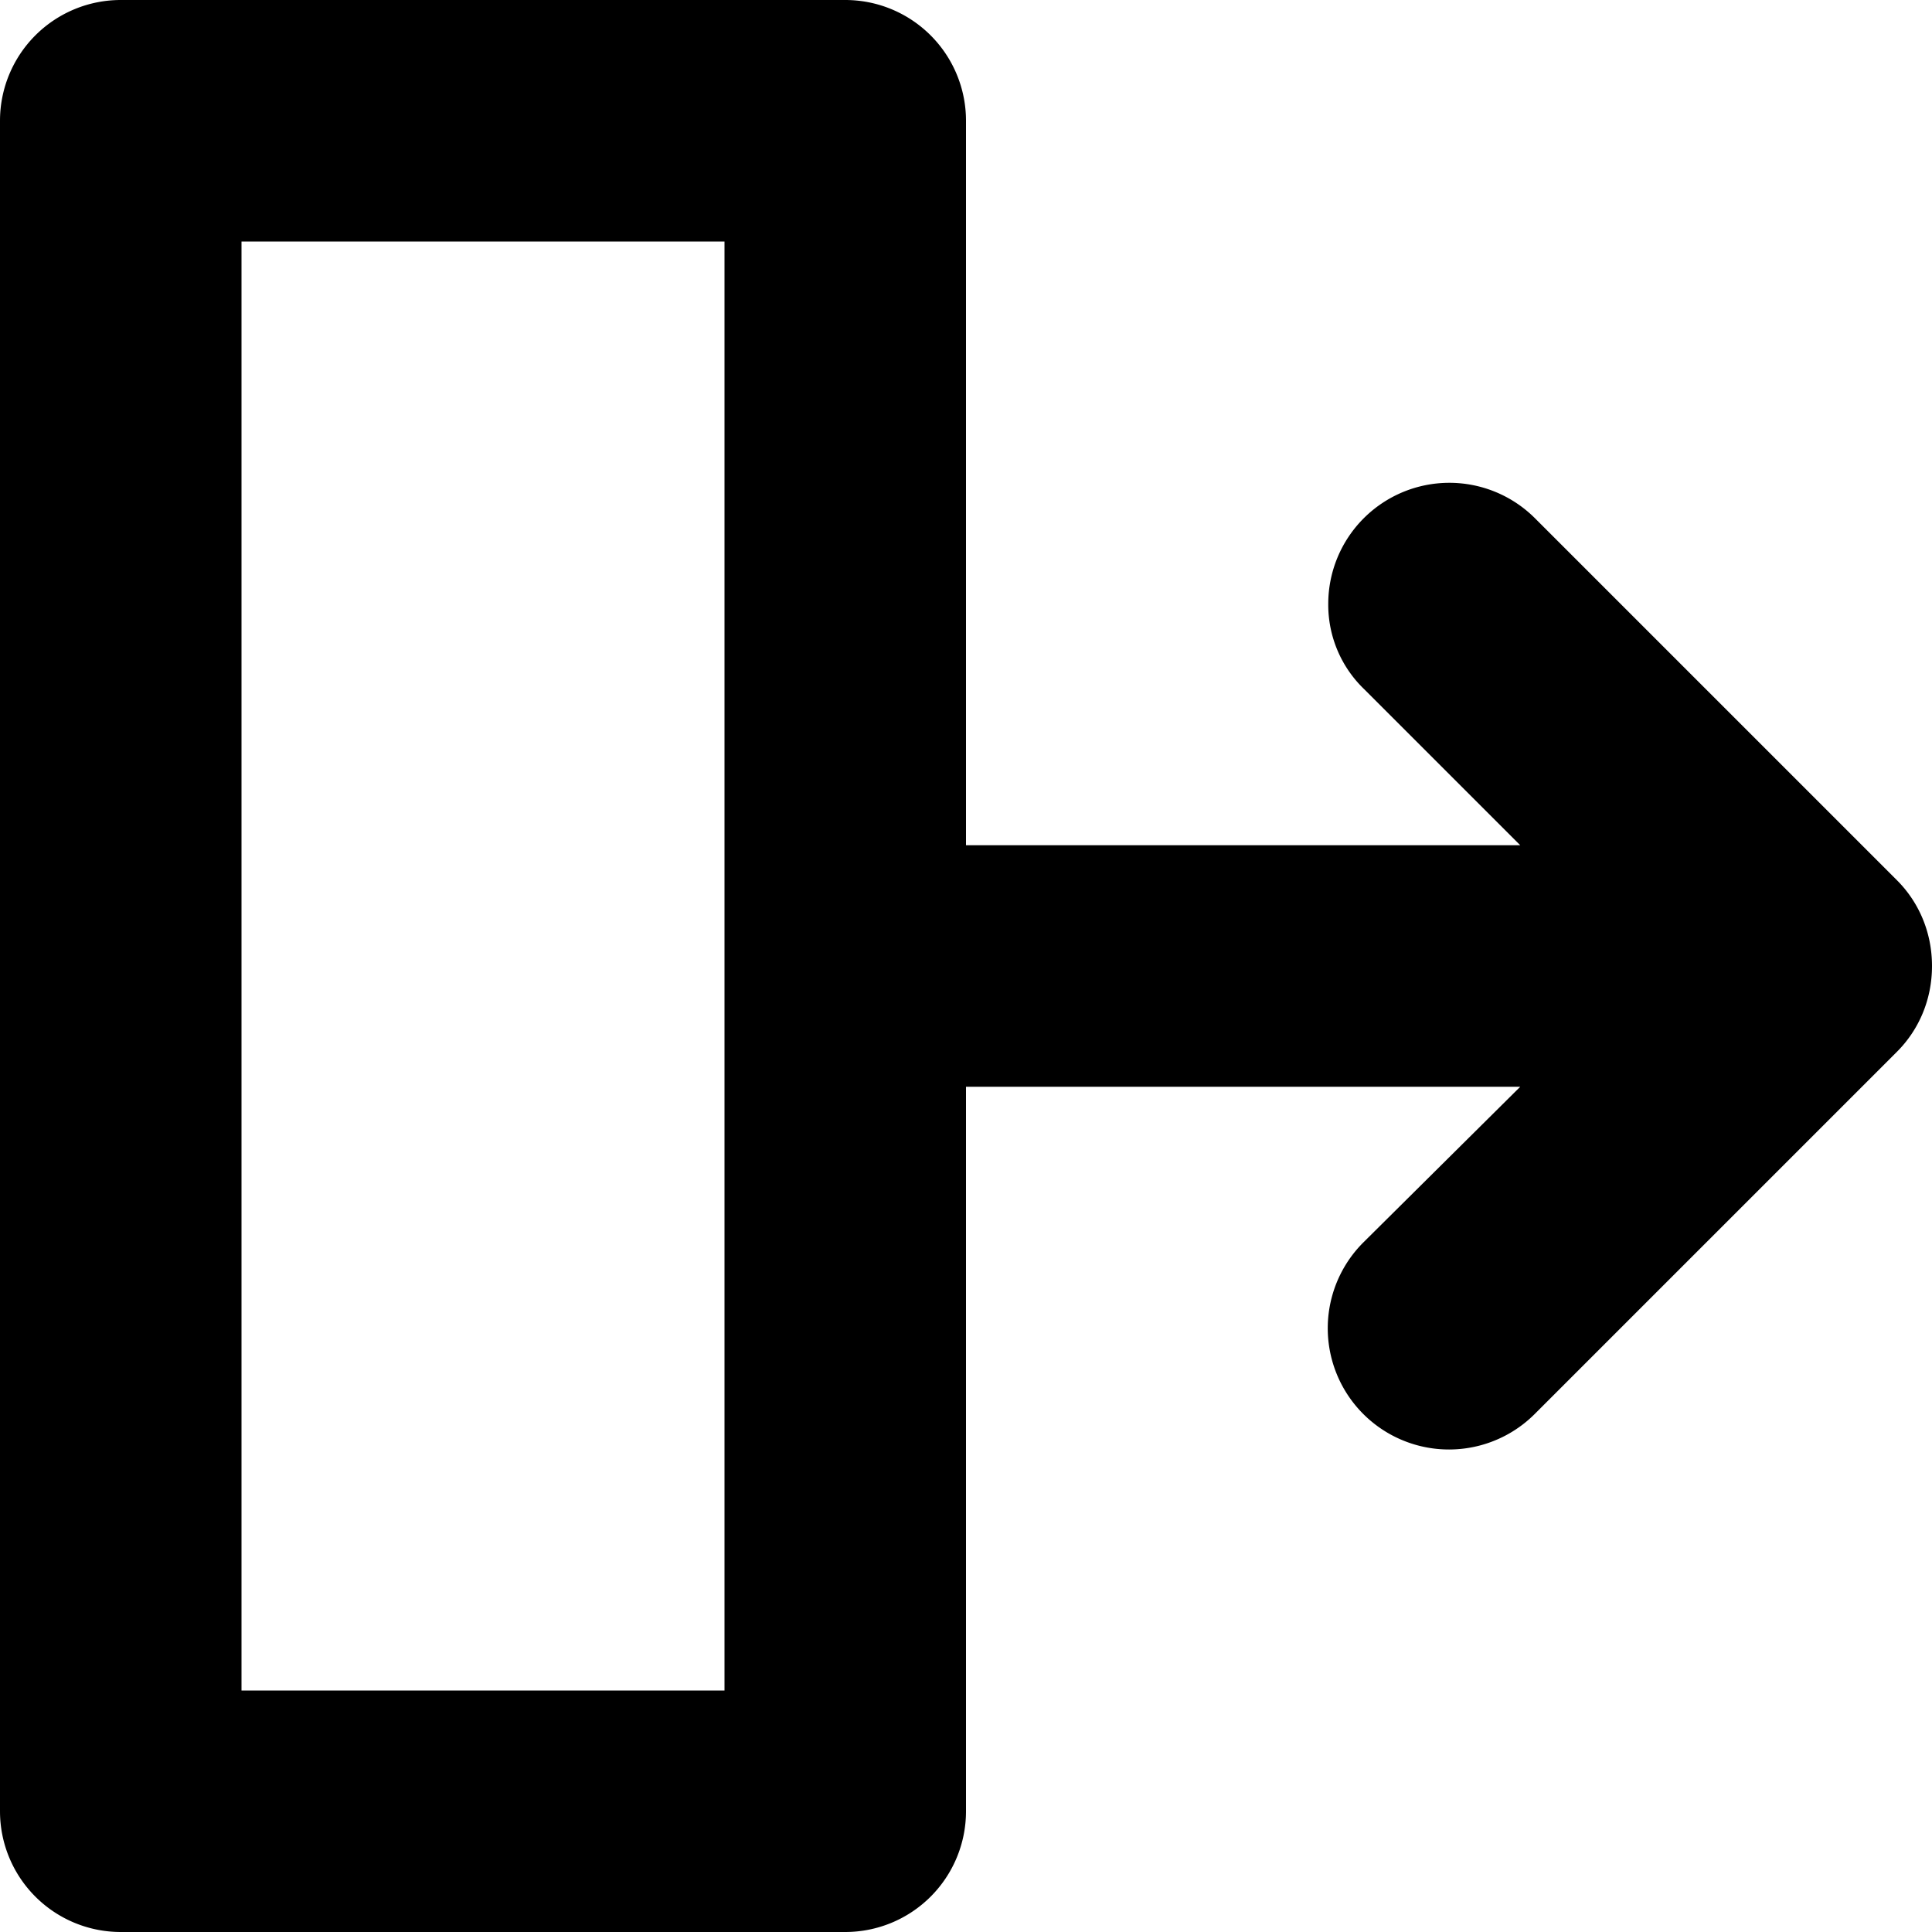 <svg xmlns="http://www.w3.org/2000/svg" viewBox="0 0 16 16">
  <path d="M7 0a1 1 0 0 1 1 1v14a1 1 0 0 1-1 1H1a1 1 0 0 1-1-1V1a1 1 0 0 1 1-1zM6 2H2v12h4zm2 5h4.59L11.3 5.71A.97.97 0 0 1 11 5a1.003 1.003 0 0 1 1.71-.71l3 3c.18.18.29.43.29.71s-.11.53-.29.71l-3 3a1.003 1.003 0 0 1-1.42-1.42L12.59 9H8z"/>
</svg>
